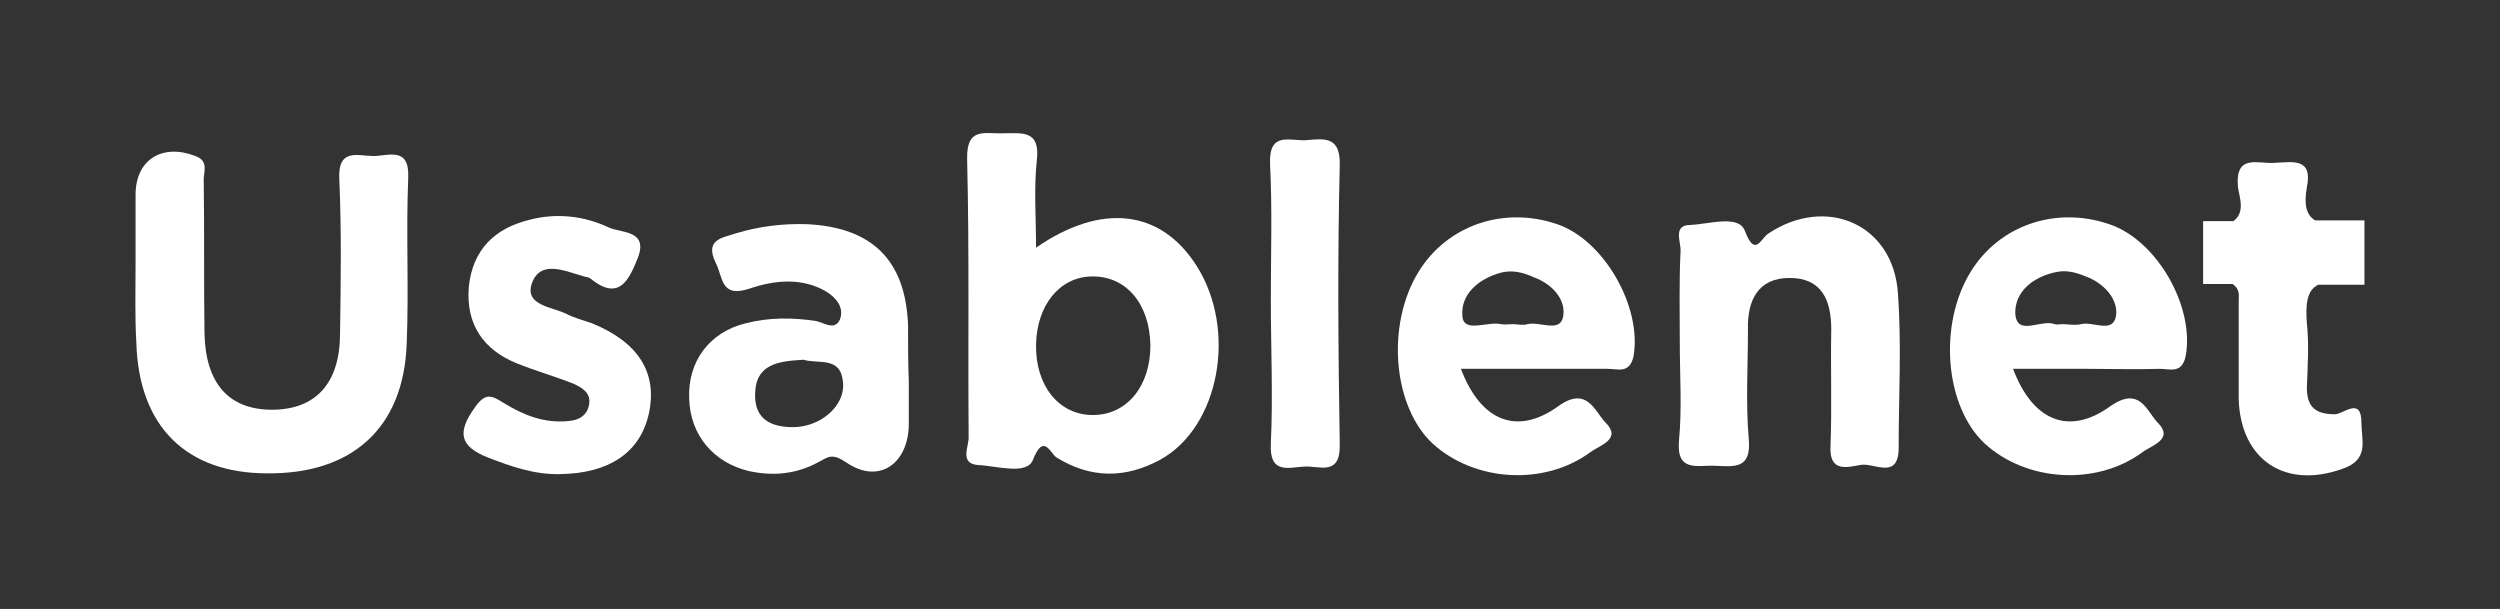 <?xml version="1.0" encoding="UTF-8"?> <svg xmlns="http://www.w3.org/2000/svg" xmlns:xlink="http://www.w3.org/1999/xlink" version="1.1" id="Layer_1" x="0px" y="0px" viewBox="0 0 330.1 80.4" style="enable-background:new 0 0 330.1 80.4;" xml:space="preserve"><rect x="0" y="0" width="330.1" height="80.4" fill="#333333" stroke="none"/> <style type="text/css"> .st0{fill:#FFFFFF;} </style> <g> <path class="st0" d="M158,35.1c-4.7-7.4-12.5-8.4-21.2-2.4c0-4-0.3-7.8,0.1-11.5c0.5-4.1-2-3.6-4.5-3.6c-2.3,0.1-4.8-0.9-4.7,3.4 c0.3,12.3,0.1,24.5,0.2,36.8c0,1.2-1.2,3.4,1.2,3.6c2.5,0.1,6.5,1.4,7.3-0.7c1.4-3.6,2.3-0.8,3.1-0.3c4.5,2.8,9.1,2.8,13.7,0.3 C161,56.4,163.4,43.6,158,35.1z M144.3,54.8c-4.5,0-7.6-3.9-7.5-9.3c0.1-5.2,3.1-8.9,7.3-9c4.6-0.1,7.7,3.6,7.8,9.1 C151.9,51,148.8,54.8,144.3,54.8z"></path> <path class="st0" d="M17.9,34.7c0-3,0-6,0-9c0-4.6,3.5-6.8,7.9-5.1c1.9,0.7,1,2.2,1.1,3.4c0.1,6.6,0,13.3,0.1,19.9 c0.1,6.7,3.2,10.2,8.9,10.2c5.8,0,9-3.5,9-10.1c0.1-6.8,0.2-13.6-0.1-20.4c-0.2-4.1,2.5-3,4.5-3c2,0,4.8-1.3,4.6,2.9 c-0.3,7.3,0.1,14.6-0.2,21.9c-0.4,11.1-7.2,17.2-18.4,17.1C24.6,62.5,18.3,56.3,18,45.2C17.8,41.7,17.9,38.2,17.9,34.7z"></path> <path class="st0" d="M205.6,29.6c-7-2.4-14.5,0.1-18.3,6.3c-4.3,7-3.4,17.8,1.9,22.7c5.5,5,14.7,5.6,20.8,1.1 c1.2-0.9,4.2-1.7,2-3.9c-1.4-1.4-2.4-4.9-6.2-2.2c-5.5,4-10.3,2-12.9-4.9c6.7,0,13.1,0,19.4,0c1.3,0,2.9,0.7,3.4-1.7 C216.8,40.5,211.8,31.7,205.6,29.6z M206.4,41.8c-0.4,2.2-3.1,0.6-4.7,1c-0.6,0.2-1.3,0-2,0c-0.5,0-1,0.1-1.5,0 c-1.8-0.4-4.9,1.2-5.1-1c-0.3-2.9,2.1-5,5.1-5.8c1.5-0.4,3,0,4.3,0.6C205,37.5,206.8,39.6,206.4,41.8z"></path> <path class="st0" d="M278.5,29.6c-7-2.4-14.5,0.1-18.3,6.3c-4.3,7-3.4,17.8,1.9,22.7c5.5,5,14.7,5.6,20.8,1.1 c1.2-0.9,4.2-1.7,2-3.9c-1.4-1.4-2.3-4.9-6.2-2.2c-5.5,4-10.3,2-12.9-4.9h9.9c3.2,0,6.3,0.1,9.5,0c1.3,0,2.9,0.7,3.4-1.7 C289.8,40.5,284.8,31.7,278.5,29.6z M279.4,41.7c-0.4,2.4-3,0.7-4.6,1.1c-0.8,0.2-1.7,0-2.5,0c-0.3,0-0.7,0.1-1,0 c-1.8-0.7-5,1.7-5.2-1.4c-0.1-2.9,2.4-4.9,5.5-5.5c1.5-0.3,2.9,0.2,4.3,0.8C278.1,37.7,279.7,39.7,279.4,41.7z"></path> <path class="st0" d="M119.9,43c-0.3-8.6-4.7-13-13.4-13.4c-3.2-0.1-6.3,0.3-9.3,1.2c-1.8,0.6-4.2,0.8-2.7,3.9 c1,1.9,0.6,4.7,4.5,3.4c3.2-1.1,6.9-1.5,10.1,0.4c1.3,0.8,2.4,2.1,1.8,3.7c-0.7,1.5-2.1,0.4-3.1,0.2c-3.2-0.5-6.3-0.5-9.4,0.3 c-4.8,1.2-7.6,5.1-7.4,9.9c0.1,4.8,3.2,8.5,7.9,9.6c3.2,0.7,6.3,0.4,9.2-1.2c1.3-0.7,1.8-1.2,3.7,0.1c4.3,2.9,8.2,0.1,8.2-5.2v-5.5 C119.9,48,119.9,45.5,119.9,43z M104.7,56.4c-2.7,0-5-0.9-5-4.2c0-4.2,3.1-4.5,6.4-4.7c1.9,0.6,4.9-0.5,5.2,2.9 C111.7,53.5,108.4,56.4,104.7,56.4z"></path> <path class="st0" d="M221.8,45.2c0-4-0.1-8,0.1-12c0.1-1.2-1.1-3.5,1.3-3.5c2.5-0.1,6.4-1.4,7.2,0.8c1.3,3.4,2,1.2,3,0.4 c7.7-5.2,16.6-1.3,17.2,7.8c0.5,6.8,0.1,13.6,0.1,20.4c0,4.4-3.3,1.9-5.1,2.3c-1.7,0.3-4.1,1-3.9-2.5c0.2-5.1,0-10.3,0.1-15.4 c0-3.8-1.2-6.8-5.5-6.8c-4.2,0-5.6,3-5.5,6.8c0,4.8-0.3,9.7,0.1,14.4c0.4,4.1-1.9,3.7-4.5,3.6c-2.3-0.1-5.1,0.9-4.7-3.4 C222.1,53.9,221.8,49.6,221.8,45.2z"></path> <path class="st0" d="M74,62.6c-3.4,0.1-6.5-1-9.6-2.2c-3.8-1.5-4-3.4-1.7-6.6c1.4-2,2.2-1.6,3.8-0.6c2.6,1.6,5.3,2.7,8.5,2.4 c1.5-0.1,2.6-0.8,2.8-2.3c0.2-1.4-0.9-2.1-2-2.6c-2.5-1-5-1.7-7.5-2.7c-4.5-1.8-6.8-5.2-6.4-10.1c0.5-5,3.5-7.8,8.1-8.9 c3.5-0.9,7.1-0.5,10.3,1c1.6,0.8,5.4,0.3,3.9,4.1c-1.1,2.7-2.4,5.8-6.2,2.7c-0.2-0.2-0.6-0.2-0.9-0.3c-2.5-0.7-5.8-2.3-6.9,1 c-0.9,2.9,2.8,3,4.7,4c1,0.5,2.2,0.8,3.3,1.2c6.1,2.5,8.6,6.5,7.5,11.8C84.6,59.7,80.5,62.5,74,62.6z"></path> <path class="st0" d="M167.8,39.6c0-6,0.2-12-0.1-17.9c-0.2-4.5,2.7-3,4.9-3.2c2.3-0.2,4.4-0.5,4.3,3.3c-0.3,12.3-0.2,24.6,0,36.9 c0.1,4.2-2.7,2.8-4.6,2.9c-2.1,0.1-4.7,1.1-4.5-3C168.1,52.2,167.8,45.9,167.8,39.6z"></path> <path class="st0" d="M312.2,29.3v8.3h-6.1c-1.5,0.7-1.7,2.6-1.5,5.1c0.3,2.8,0.1,5.6,0,8.5c0,2.5,1.1,3.5,3.7,3.5 c1.1,0,3.5-2.4,3.5,1.1c0,2.3,1.1,4.9-2.5,6.1c-7.5,2.7-13.4-1.1-13.7-9.1c0-2,0-4,0-6c0-2.3,0-4.7,0-7c0-0.8,0.2-1.6-0.8-2.3h-3.9 v-8.3h4c1.6-1.2,0.8-3.1,0.6-4.5c-0.4-4.5,2.7-3,4.9-3.2c2.3-0.1,5-0.7,4.2,3.2c-0.4,2.3-0.1,3.7,1.1,4.4H312.2z"></path> </g> </svg> 